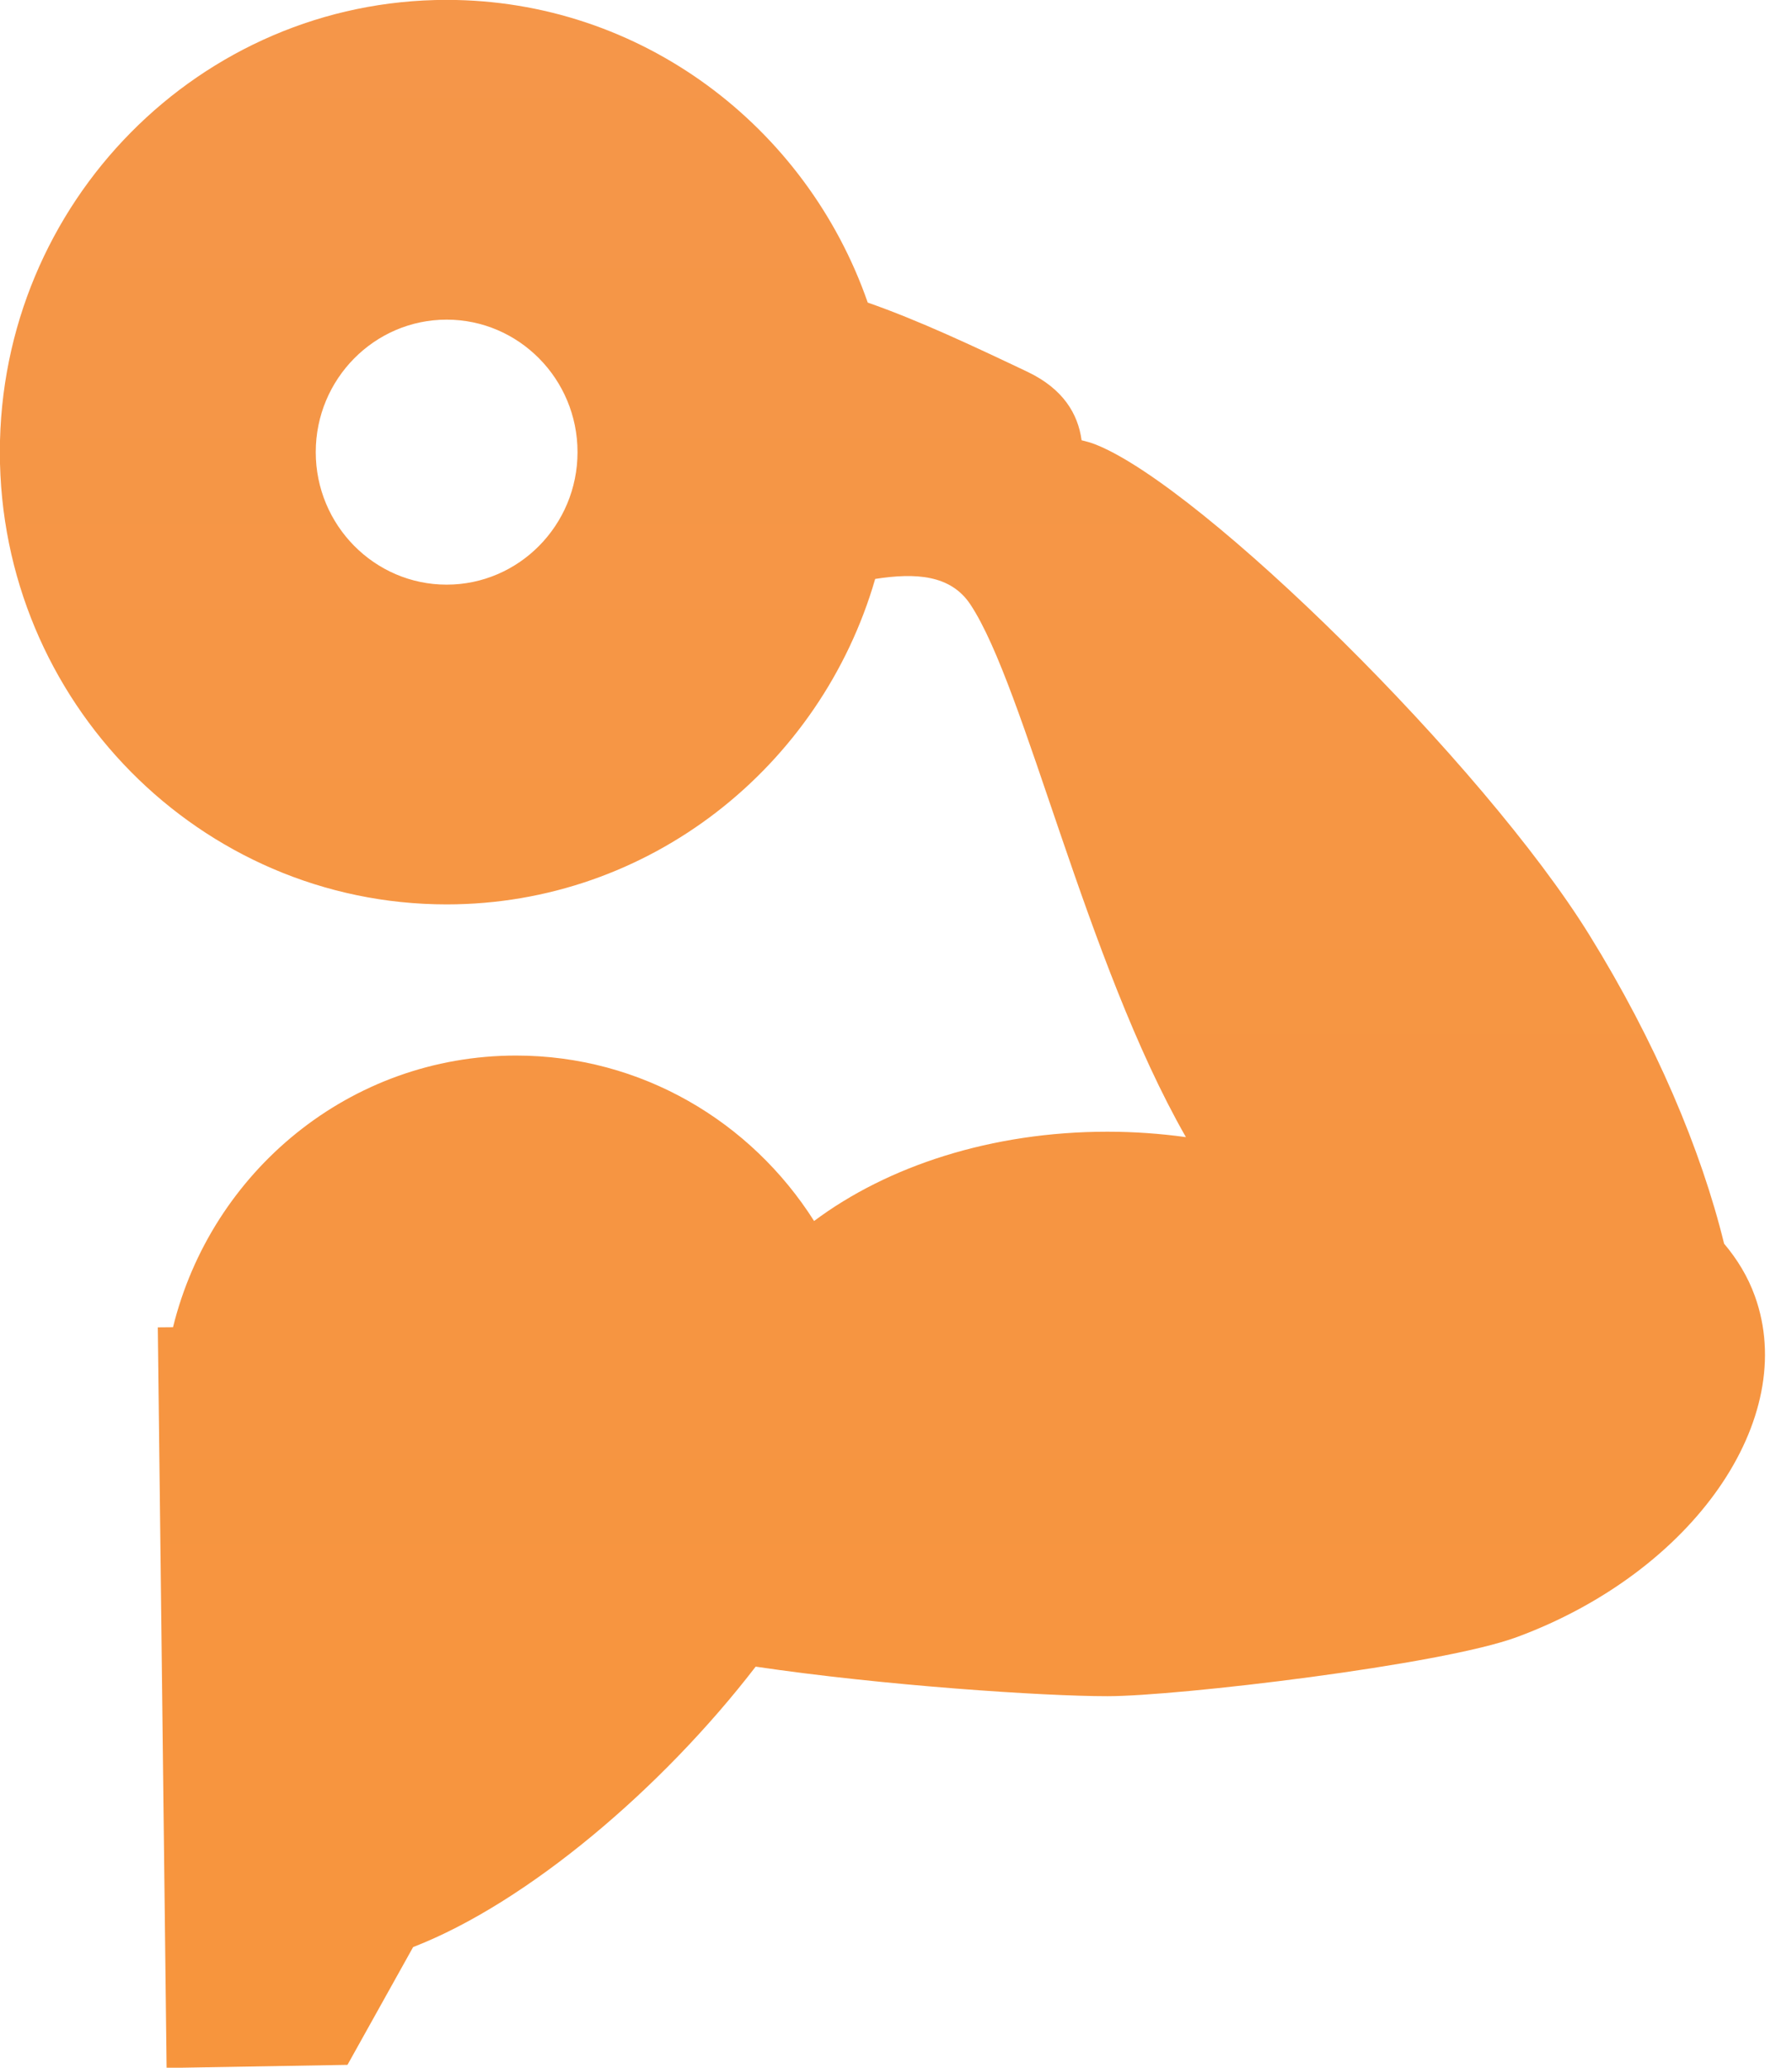 <svg 
 xmlns="http://www.w3.org/2000/svg"
 xmlns:xlink="http://www.w3.org/1999/xlink"
 width="65px" height="75px">
<defs>
<linearGradient id="PSgrad_0" x1="0%" x2="0%" y1="100%" y2="0%">
  <stop offset="0%" stop-color="rgb(247,149,61)" stop-opacity="1" />
  <stop offset="100%" stop-color="rgb(245,150,73)" stop-opacity="1" />
</linearGradient>

</defs>
<path fill-rule="evenodd"  fill="url(#PSgrad_0)"
 d="M63.650,47.003 C63.397,46.301 63.013,45.674 62.537,45.110 C61.702,41.701 60.052,37.792 57.651,33.915 C53.805,27.696 43.628,17.677 39.760,16.131 C39.568,16.053 39.394,16.008 39.232,15.970 C39.101,15.005 38.561,14.108 37.283,13.493 C35.289,12.545 33.321,11.620 31.475,10.975 C29.256,4.592 23.255,-0.004 16.201,-0.004 C7.265,-0.004 -0.005,7.350 -0.005,16.399 C-0.005,25.444 7.265,32.804 16.201,32.804 C23.556,32.804 29.773,27.811 31.745,20.999 C33.215,20.770 34.485,20.849 35.198,21.925 C37.185,24.918 39.376,34.881 43.016,41.246 C42.096,41.119 41.147,41.049 40.170,41.049 C35.969,41.049 32.195,42.293 29.529,44.288 C27.246,40.683 23.263,38.287 18.720,38.287 C12.701,38.287 7.670,42.482 6.276,48.140 L5.724,48.145 L6.043,75.009 L12.604,74.896 L14.985,70.624 C19.122,69.019 24.013,64.869 27.410,60.452 C32.016,61.135 37.830,61.524 40.170,61.524 C42.705,61.524 52.288,60.395 55.027,59.378 C61.407,57.017 65.273,51.476 63.650,47.003 ZM16.201,21.206 C13.583,21.206 11.453,19.050 11.453,16.399 C11.453,13.748 13.583,11.594 16.201,11.594 C18.820,11.594 20.948,13.749 20.948,16.399 C20.948,19.051 18.819,21.206 16.201,21.206 Z"/>
</svg>